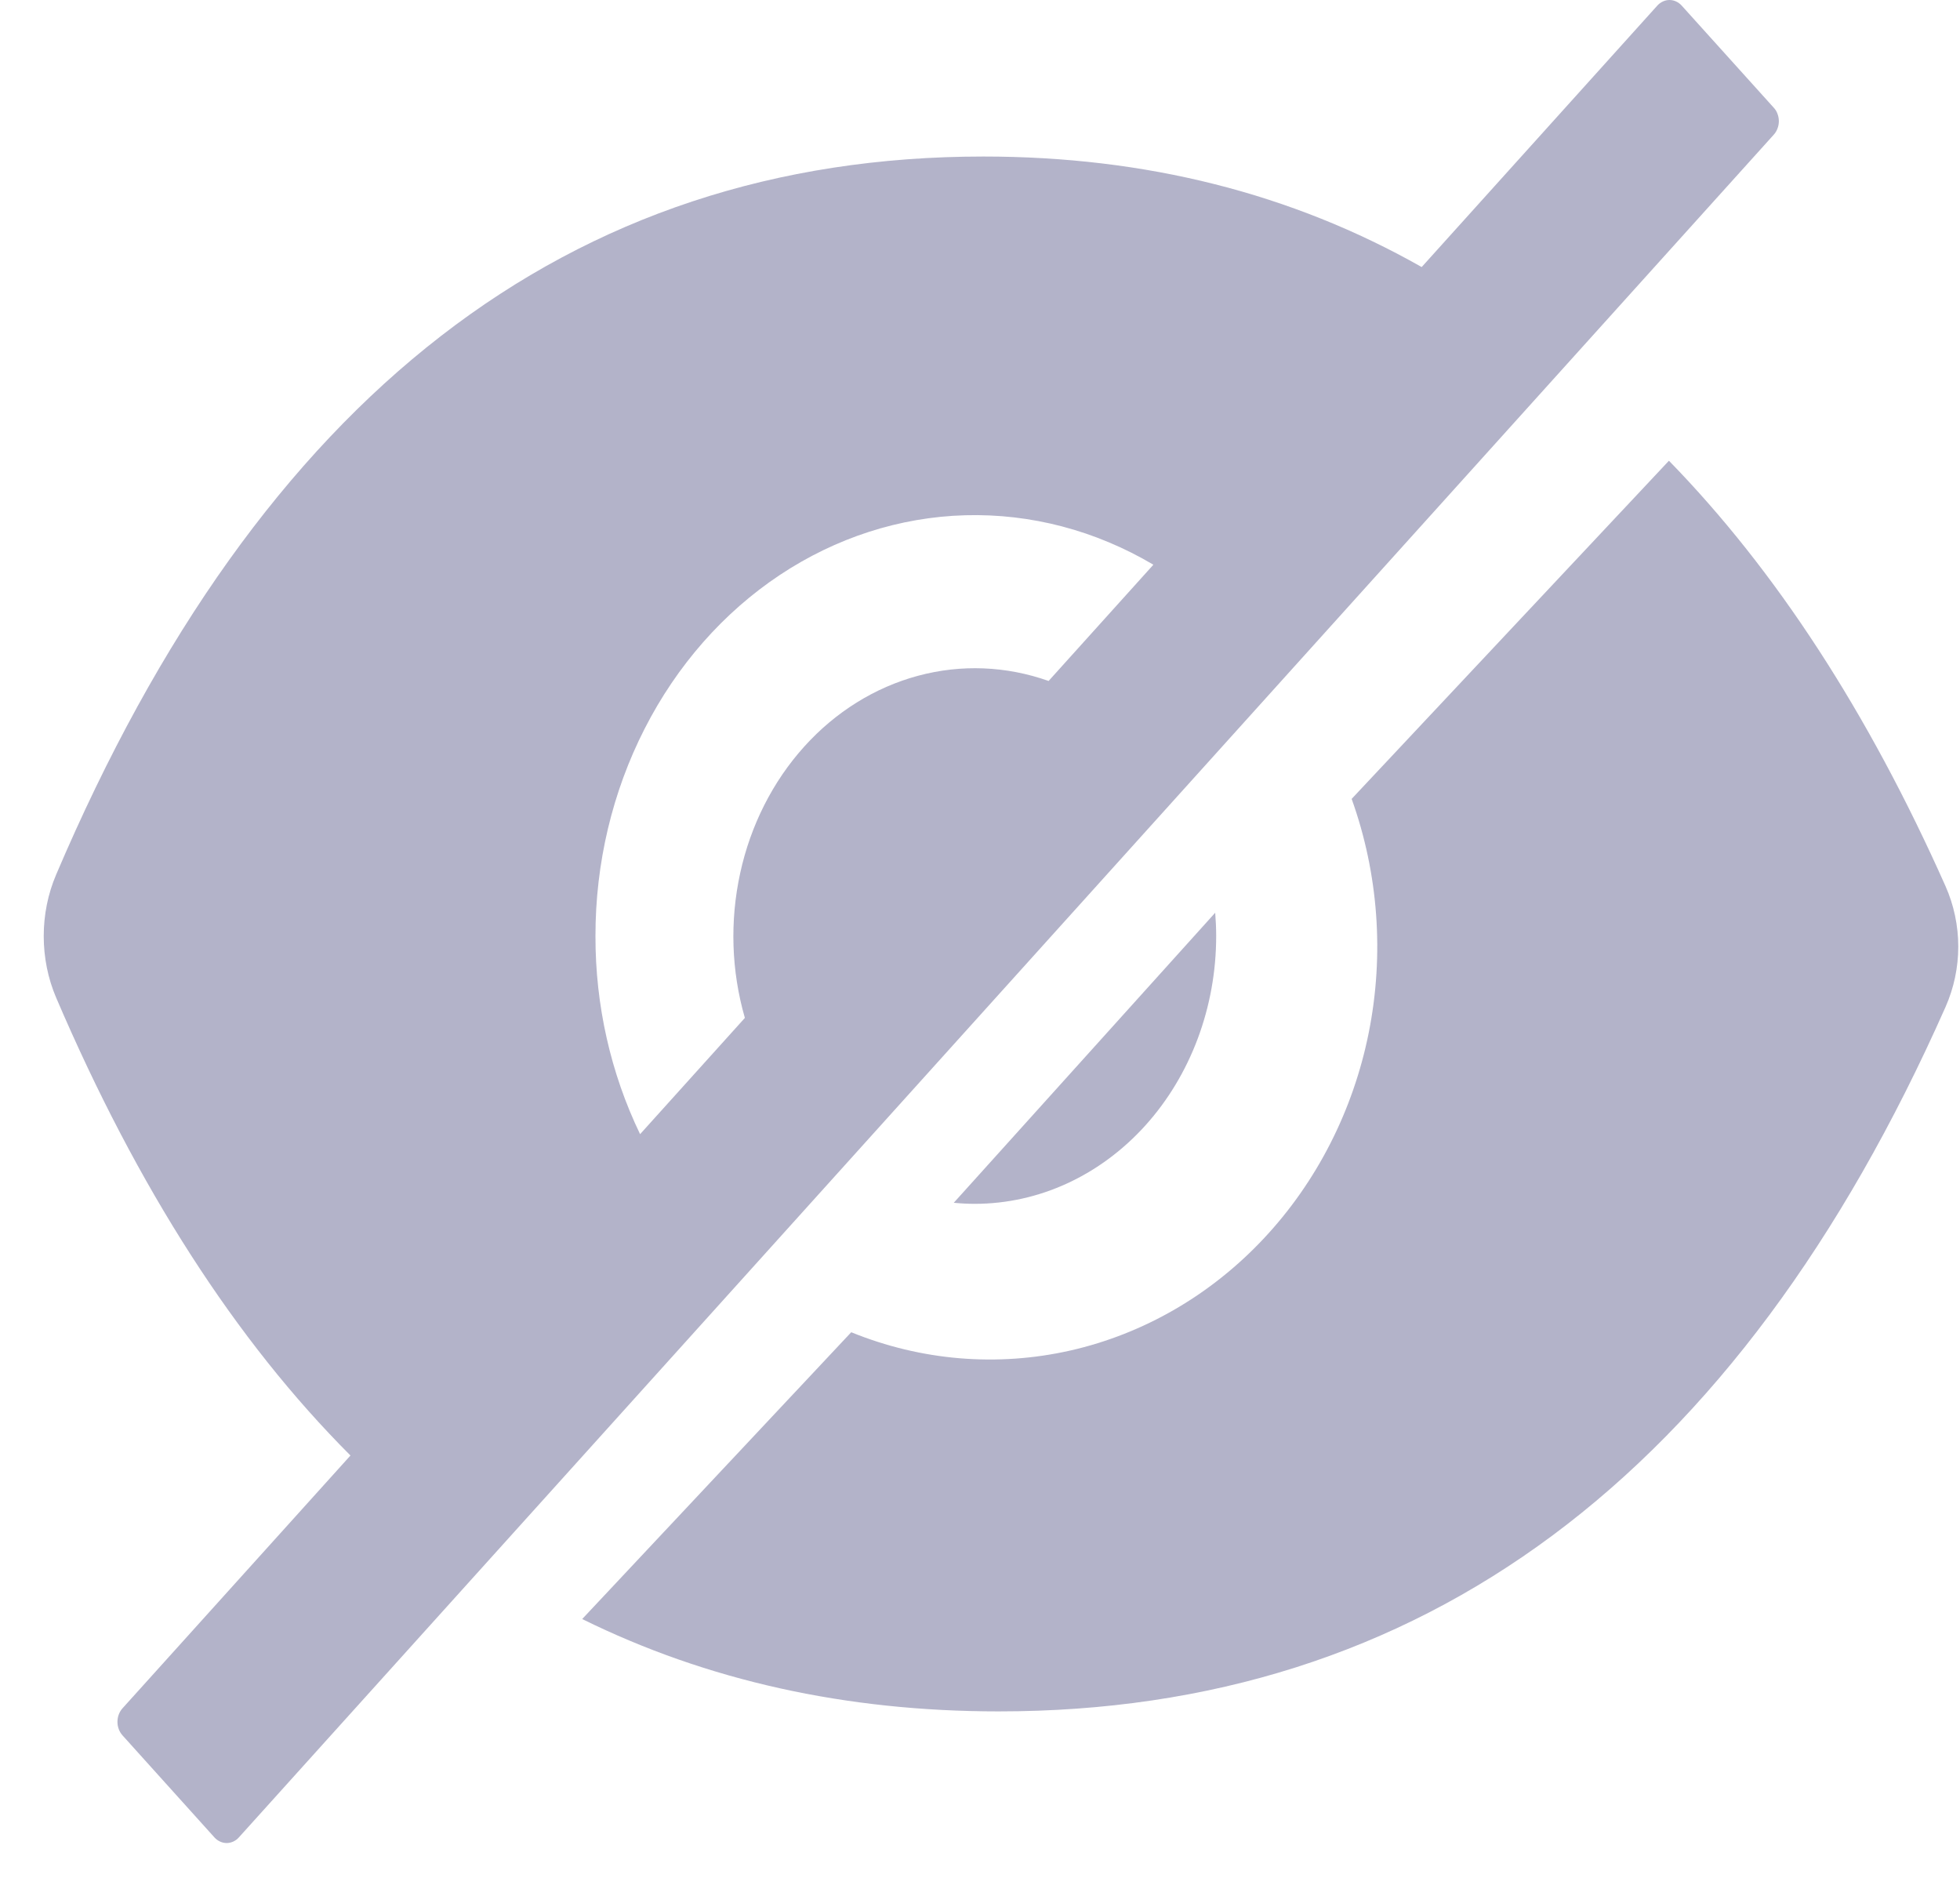  <svg  width="26" height="25" viewBox="0 0 26 25" fill="none" xmlns="http://www.w3.org/2000/svg">
                      <path opacity="0.3" d="M12.93 15.967C13.78 15.967 14.594 15.592 15.195 14.926C15.795 14.26 16.133 13.357 16.133 12.415C16.133 12.311 16.128 12.208 16.12 12.106L12.652 15.953C12.744 15.962 12.836 15.967 12.93 15.967ZM23.529 1.428L22.308 0.074C22.265 0.027 22.207 0 22.146 0C22.086 0 22.028 0.027 21.985 0.074L18.859 3.542C17.135 2.565 15.197 2.076 13.045 2.076C7.55 2.076 3.45 5.251 0.745 11.6C0.636 11.855 0.58 12.134 0.58 12.416C0.58 12.699 0.636 12.978 0.745 13.233C1.826 15.758 3.127 17.782 4.649 19.305L1.625 22.658C1.582 22.706 1.558 22.77 1.558 22.838C1.558 22.905 1.582 22.969 1.625 23.017L2.845 24.371C2.888 24.418 2.946 24.445 3.007 24.445C3.067 24.445 3.126 24.418 3.168 24.371L23.529 1.787C23.551 1.763 23.568 1.735 23.579 1.704C23.591 1.674 23.597 1.641 23.597 1.607C23.597 1.574 23.591 1.541 23.579 1.51C23.568 1.479 23.551 1.451 23.529 1.428ZM7.899 12.415C7.898 11.451 8.123 10.503 8.552 9.664C8.98 8.825 9.597 8.124 10.342 7.628C11.088 7.132 11.936 6.858 12.805 6.834C13.674 6.81 14.533 7.036 15.3 7.49L13.91 9.032C13.349 8.833 12.75 8.809 12.178 8.963C11.606 9.117 11.083 9.442 10.667 9.904C10.251 10.366 9.957 10.946 9.819 11.58C9.68 12.215 9.701 12.879 9.881 13.501L8.491 15.043C8.101 14.235 7.897 13.332 7.899 12.415V12.415Z" fill="#03014C"/>
                      <path opacity="0.3" d="M25.808 11.754C24.781 9.447 23.558 7.566 22.139 6.111L17.93 10.596C18.285 11.585 18.364 12.661 18.157 13.696C17.95 14.73 17.466 15.679 16.764 16.427C16.062 17.176 15.172 17.691 14.201 17.912C13.23 18.132 12.22 18.048 11.292 17.67L7.723 21.474C9.379 22.291 11.221 22.699 13.248 22.699C18.86 22.699 23.047 19.585 25.808 13.356C25.919 13.105 25.977 12.832 25.977 12.555C25.977 12.278 25.919 12.004 25.808 11.754Z" fill="#03014C"/>
                      </svg>